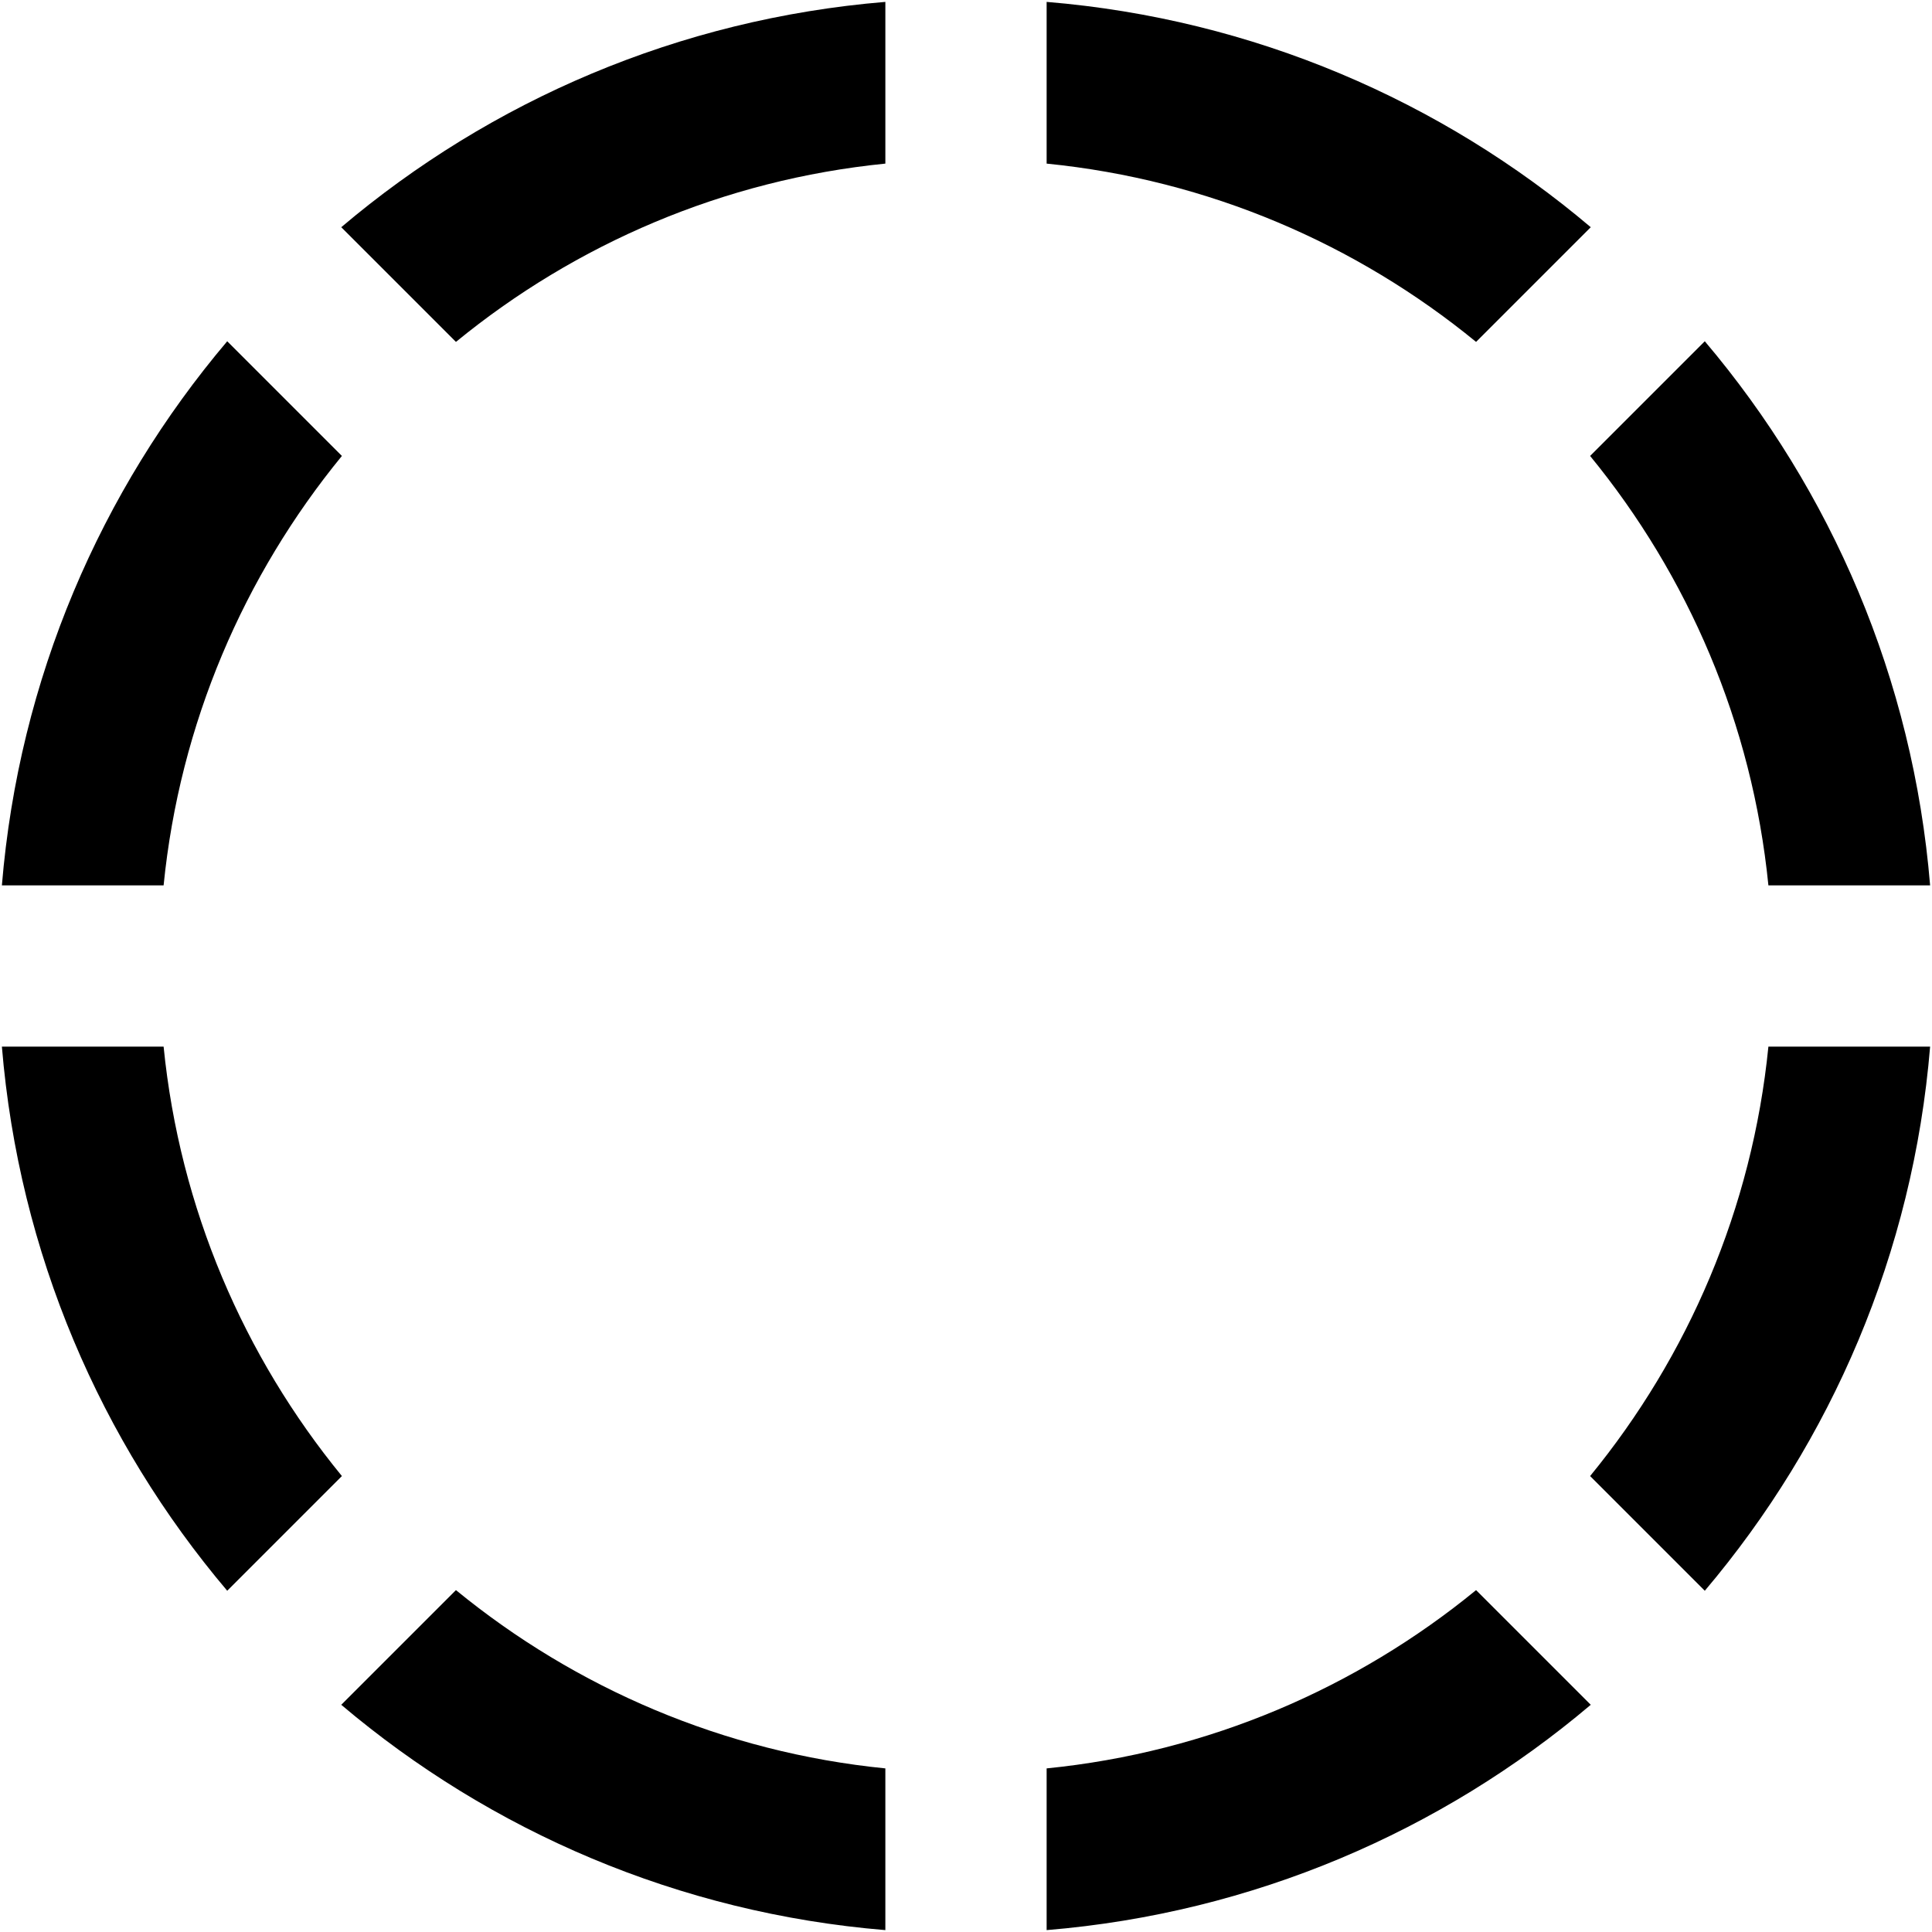 <?xml version="1.0" encoding="iso-8859-1"?>
<!DOCTYPE svg PUBLIC "-//W3C//DTD SVG 1.1//EN" "http://www.w3.org/Graphics/SVG/1.1/DTD/svg11.dtd">
<svg 
 version="1.1" xmlns="http://www.w3.org/2000/svg" xmlns:xlink="http://www.w3.org/1999/xlink" x="0px" y="0px" width="512px"
	 height="512px" viewBox="0 0 512 512" style="enable-background:new 0 0 512 512;" xml:space="preserve"
><g id="afcae5a789ccd549f9c6e2a2f8083b6a"><g></g><g fill="#000000"><path style="display: inline;" d="M120.832,90.606L90.437,60.213c39.587-33.505,89.44-55.19,144.193-59.713v42.858
		C191.713,47.643,152.5,64.677,120.832,90.606z M277.368,468.644V511.5c54.753-4.521,104.615-26.209,144.198-59.713l-30.391-30.391
		C359.508,447.325,320.294,464.357,277.368,468.644z M391.176,90.606l30.391-30.393C381.983,26.708,332.121,5.023,277.368,0.5
		v42.858C320.294,47.643,359.508,64.677,391.176,90.606z M468.644,277.368c-4.281,42.921-21.318,82.134-47.247,113.803
		l30.391,30.396c33.504-39.588,55.191-89.445,59.713-144.198H468.644z M468.644,234.629H511.5
		c-4.521-54.753-26.209-104.608-59.713-144.193l-30.391,30.393C447.325,152.498,464.362,191.711,468.644,234.629z M90.606,120.83
		l-30.39-30.393C26.708,130.021,5.023,179.876,0.5,234.629h42.858C47.643,191.711,64.677,152.498,90.606,120.83z M120.832,421.396
		l-30.396,30.391c39.587,33.504,89.44,55.191,144.193,59.713v-42.856C191.713,464.357,152.5,447.325,120.832,421.396z
		 M43.358,277.368H0.5c4.523,54.753,26.208,104.61,59.716,144.198l30.39-30.396C64.677,359.502,47.643,320.289,43.358,277.368z"></path></g></g></svg>